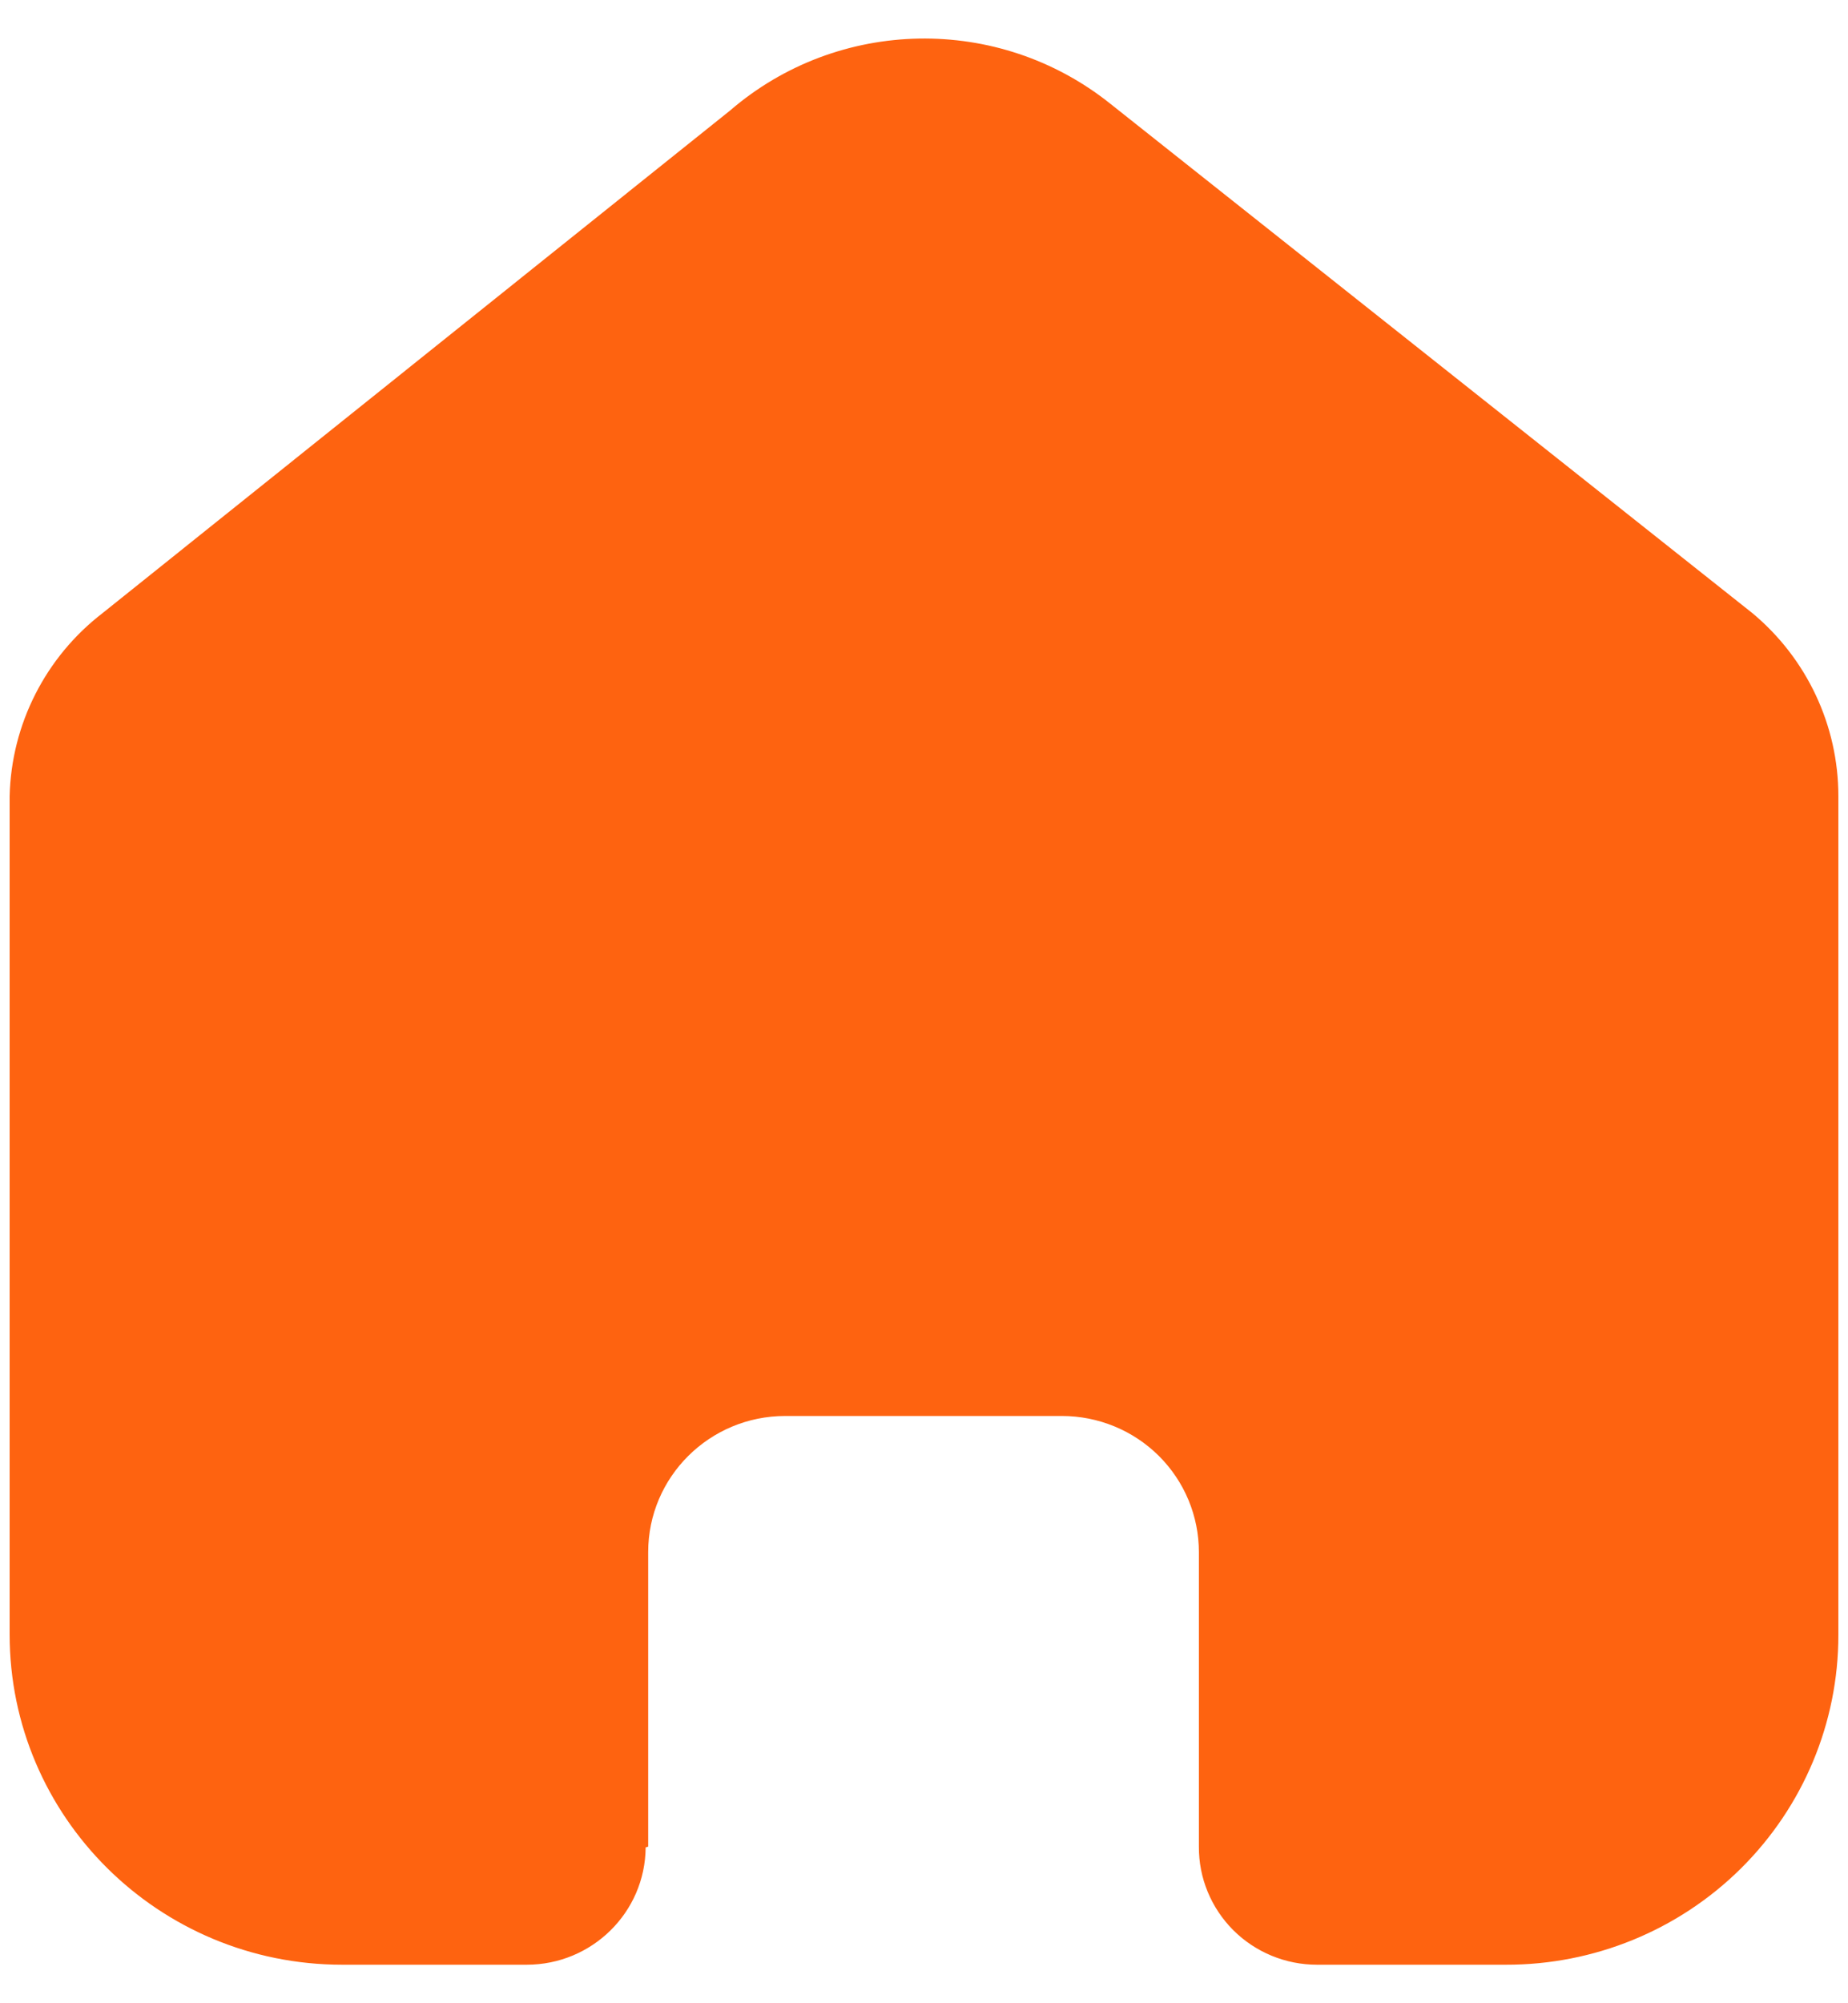<svg width="24" height="26" viewBox="0 0 24 26" fill="none" xmlns="http://www.w3.org/2000/svg">
<path d="M8.418 23.967V20.145C8.418 19.169 9.215 18.378 10.198 18.378H13.791C14.263 18.378 14.715 18.564 15.049 18.895C15.383 19.227 15.57 19.676 15.57 20.145V23.967C15.567 24.372 15.728 24.762 16.015 25.05C16.303 25.338 16.695 25.5 17.104 25.5H19.555C20.7 25.503 21.798 25.054 22.609 24.251C23.419 23.448 23.875 22.359 23.875 21.222V10.334C23.875 9.416 23.465 8.545 22.756 7.956L14.418 1.345C12.967 0.186 10.889 0.223 9.482 1.434L1.334 7.956C0.591 8.527 0.147 9.401 0.125 10.334V21.211C0.125 23.58 2.059 25.5 4.445 25.5H6.84C7.689 25.5 8.379 24.82 8.385 23.978L8.418 23.967Z" fill="#FE6310"/>
</svg>
